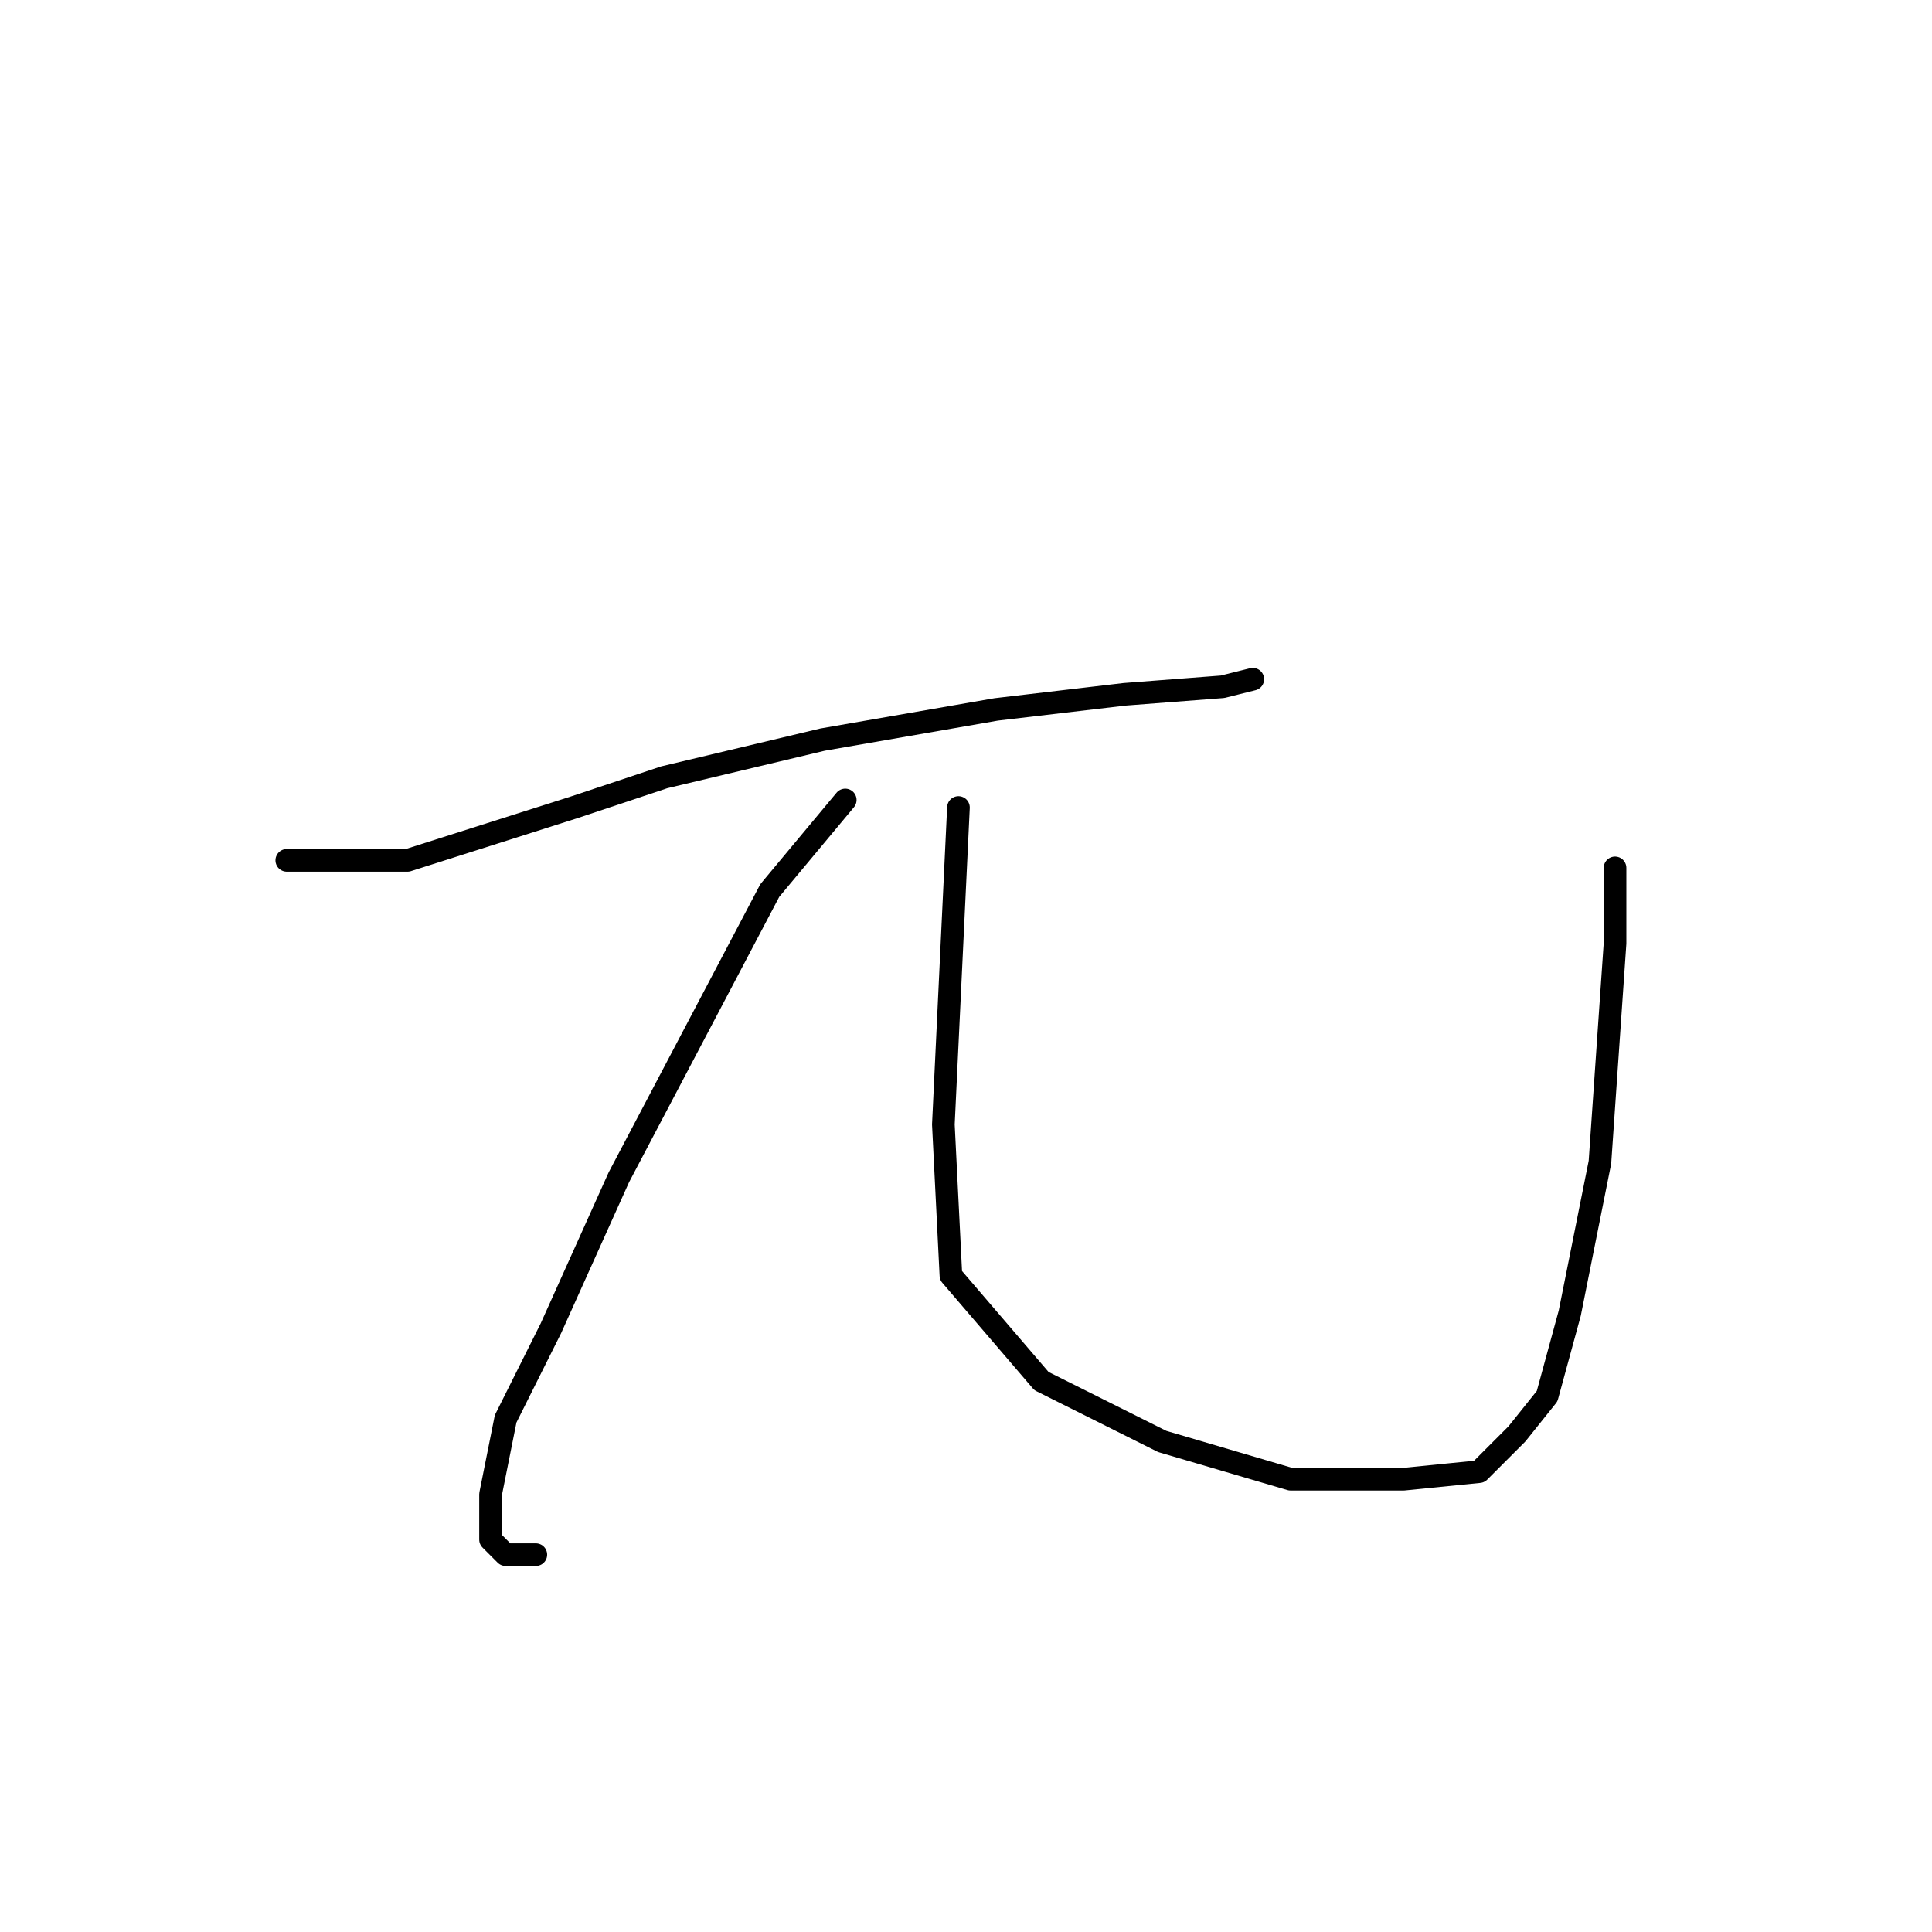 <?xml version="1.0" standalone="no"?>
    <svg width="256" height="256" xmlns="http://www.w3.org/2000/svg" version="1.1">
    <polyline stroke="black" stroke-width="3" stroke-linecap="round" fill="transparent" stroke-linejoin="round" points="38 114 46 114 54 114 76 107 88 103 109 98 132 94 149 92 162 91 166 90 166 90 " />
        <polyline stroke="black" stroke-width="3" stroke-linecap="round" fill="transparent" stroke-linejoin="round" points="112 106 107 112 102 118 92 137 82 156 73 176 67 188 65 198 65 204 67 206 71 206 71 206 " />
        <polyline stroke="black" stroke-width="3" stroke-linecap="round" fill="transparent" stroke-linejoin="round" points="127 107 126 128 125 149 126 169 138 183 154 191 171 196 186 196 196 195 201 190 205 185 208 174 212 154 214 125 214 115 214 115 " />
        </svg>